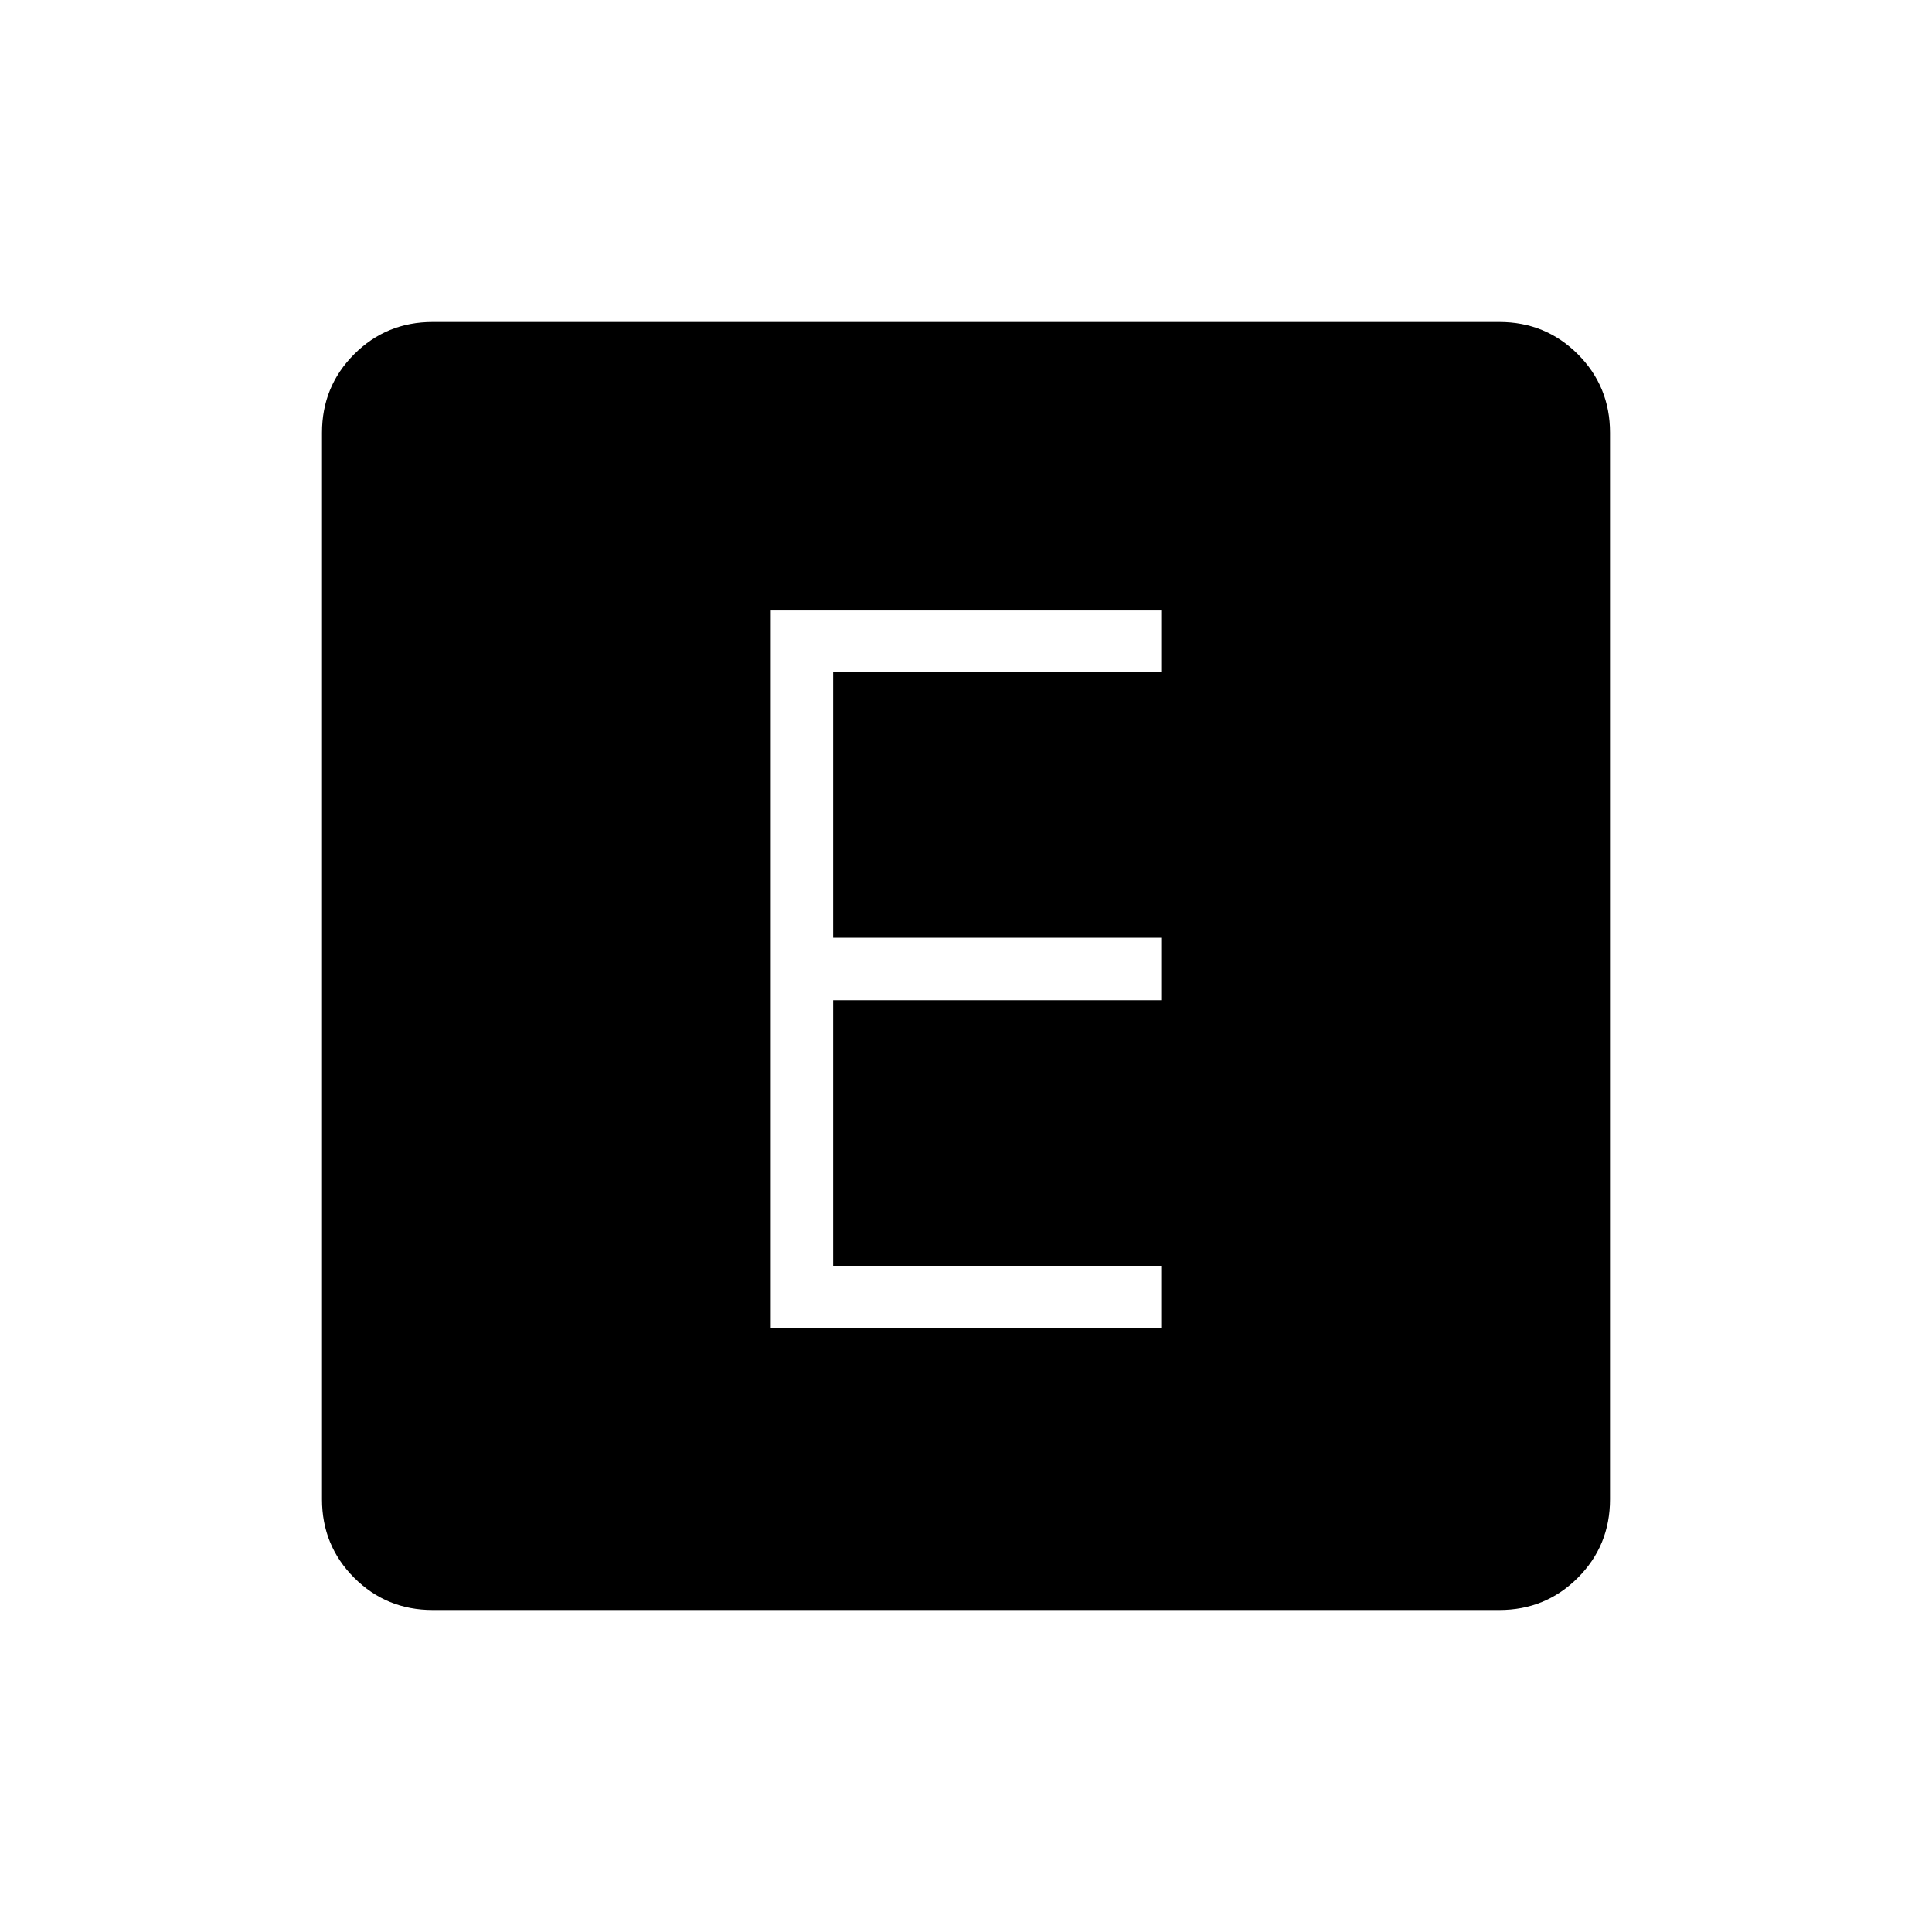 <svg xmlns="http://www.w3.org/2000/svg" height="48" width="48"><path d="M19.15 33h9.7v-1.55H20.7v-6.6h8.15V23.3H20.7v-6.6h8.15v-1.55h-9.7Zm-8.4 7q-1.15 0-1.95-.8T8 37.25v-26.5q0-1.15.8-1.95t1.95-.8h26.5q1.15 0 1.95.8t.8 1.95v26.5q0 1.15-.8 1.95t-1.95.8Z"/></svg>